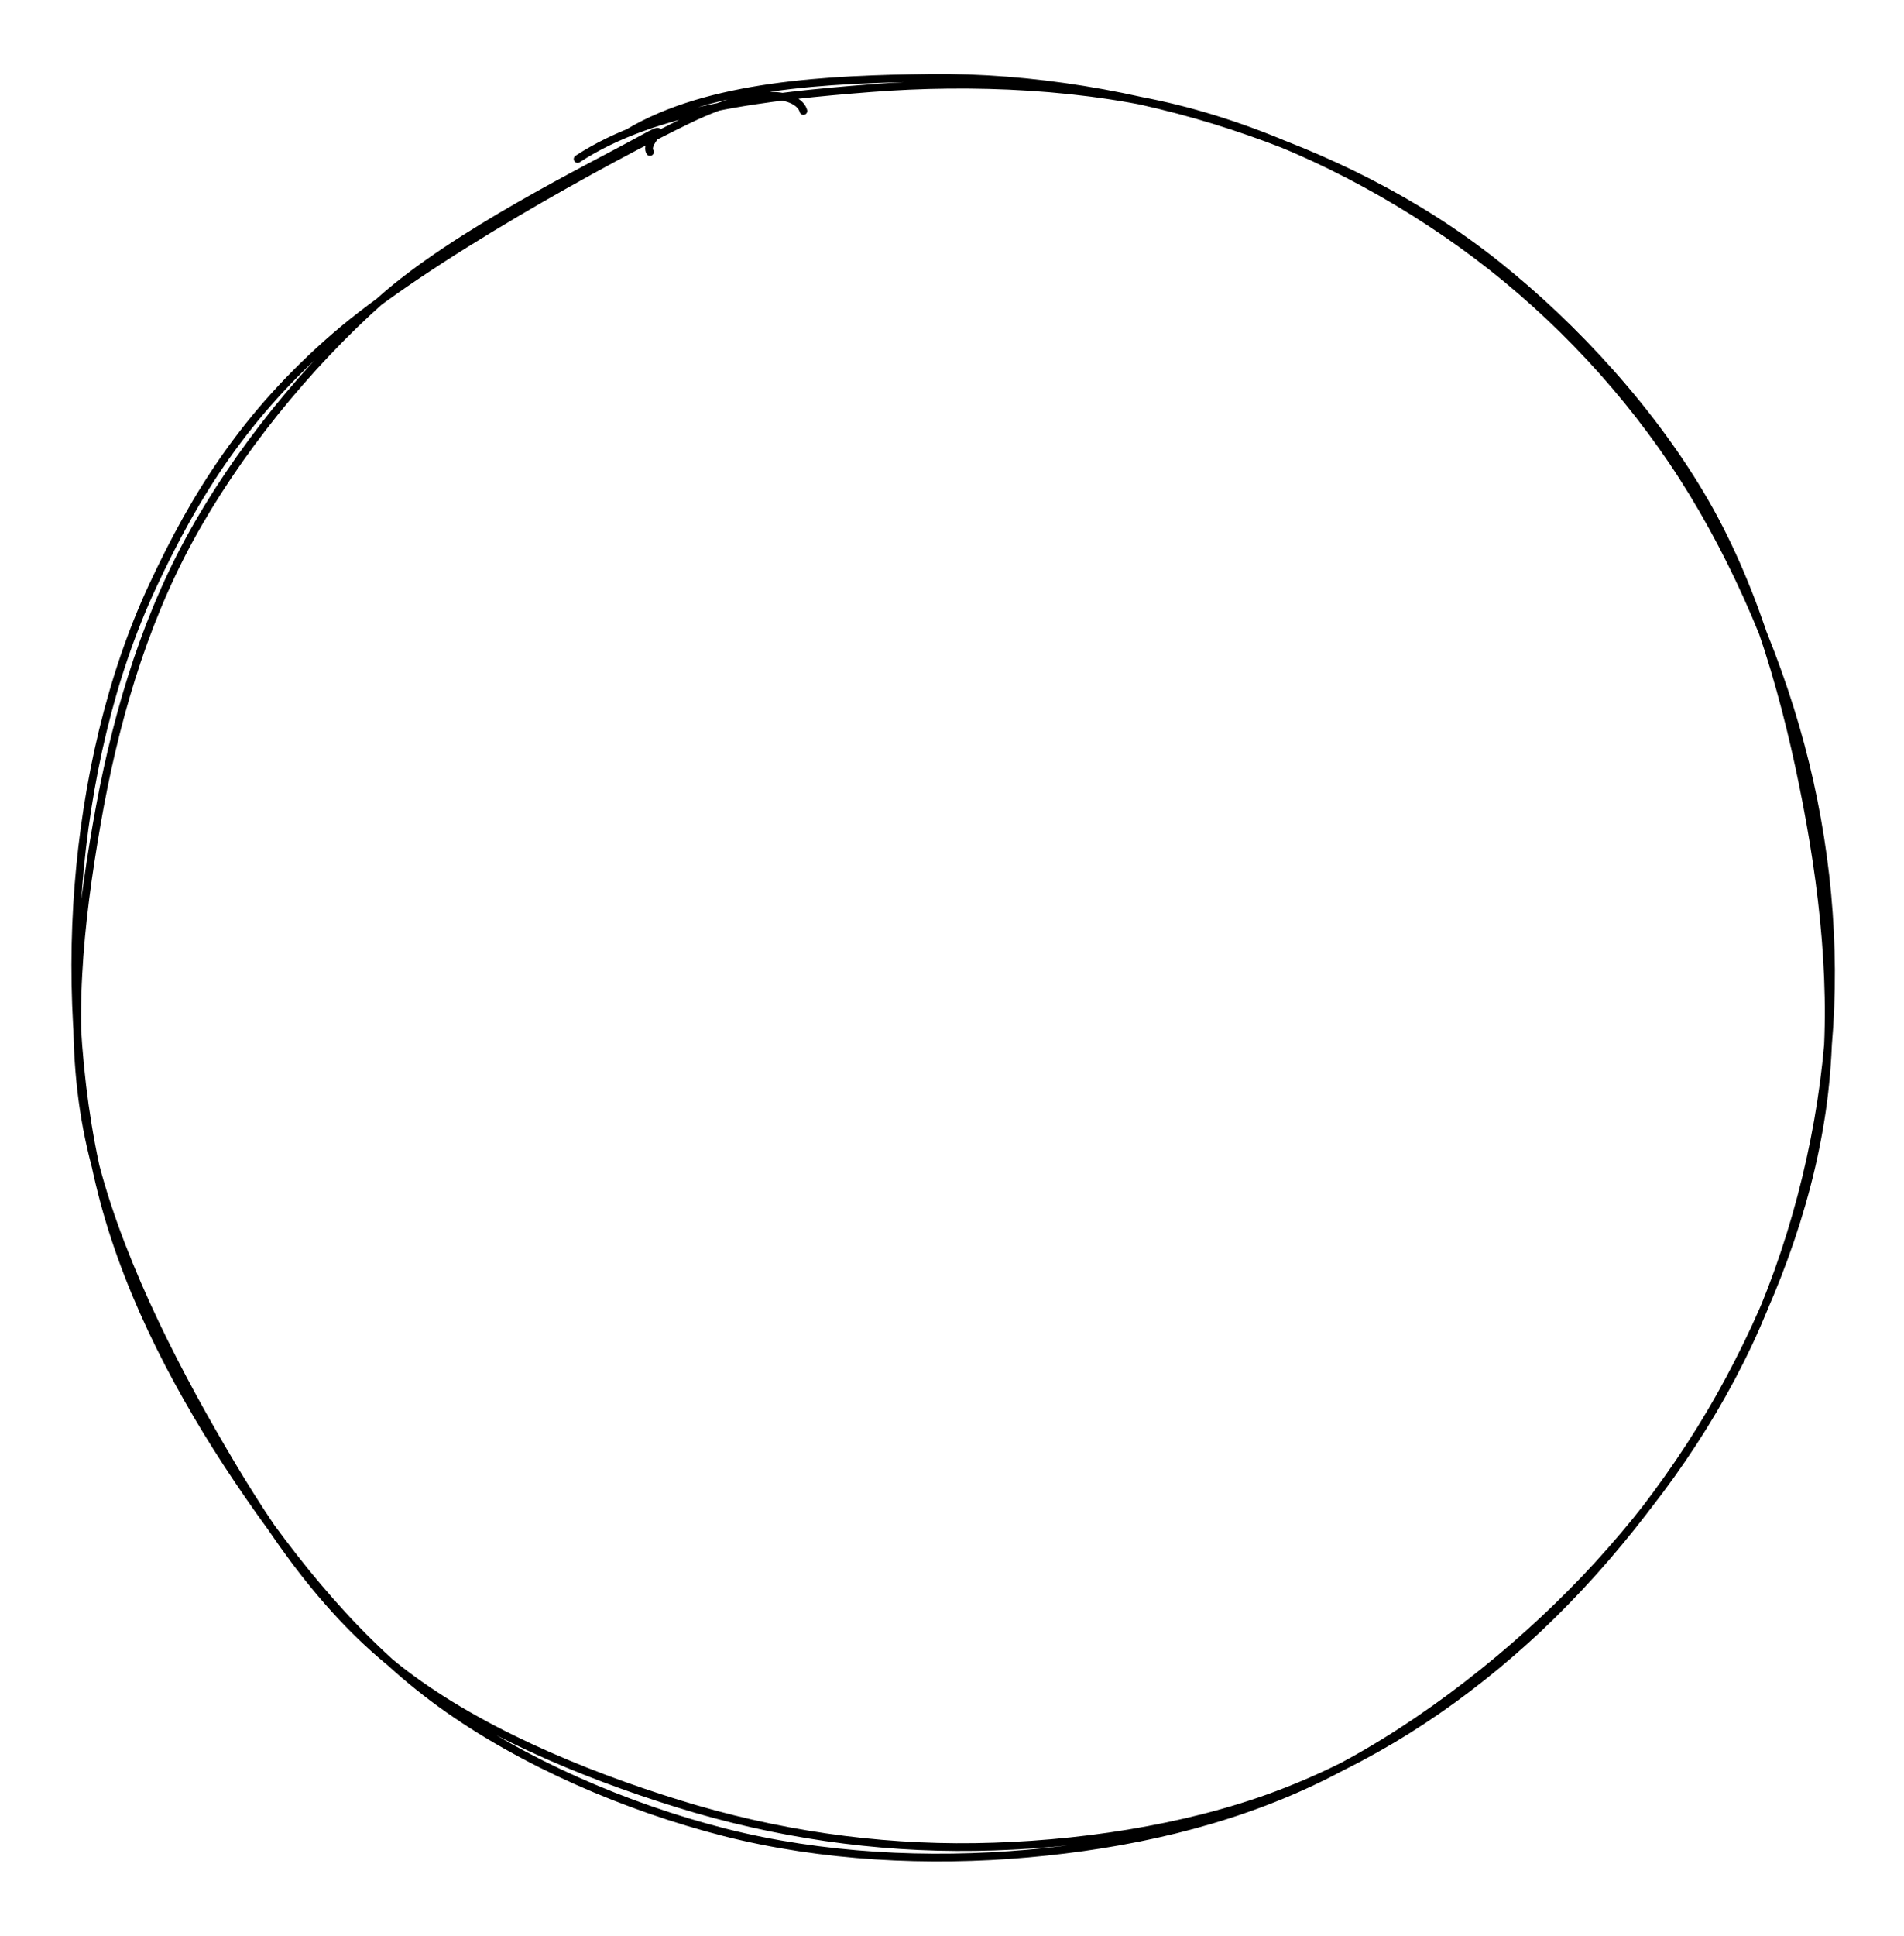 <svg version="1.1" xmlns="http://www.w3.org/2000/svg" viewBox="0 0 246.4 250.4" width="246.4" height="250.4">
  <!-- svg-source:excalidraw -->
  <!-- payload-type:application/vnd.excalidraw+json --><!-- payload-version:2 --><!-- payload-start -->eyJ2ZXJzaW9uIjoiMSIsImVuY29kaW5nIjoiYnN0cmluZyIsImNvbXByZXNzZWQiOnRydWUsImVuY29kZWQiOiJ4nGVSwY7bIFx1MDAxML3nKyzvtfJcdTAwMDK2sb3H7m6lSqtecqjUqlx1MDAwN2JcdTAwMTNcdTAwMWKZXHUwMDAwXHUwMDA1vEl2lX/vmGRNNuWAxJs3M2+G975KktRcdTAwMWZcck9cdTAwMWaSlFx1MDAxZlomRWfZPv0y46/cOqFcdTAwMTWESHg7Pdk2MFx1MDAwN++Ne7i/Z8ZkvfBcdTAwMWKtx6zVu3NcdTAwMWGXfMeVd0D8XHLvJHlcdTAwMGb3dSMphXE80EMgdsKI3qI/tFxuXeuSkLykVb1cdTAwMTCEe4JmnndcdTAwMTDdMul4jMxQunn5O6zFwdXffuk31OBH2+xeYtetkHLtj/I8XHUwMDEya4fJXmly3uqR/1x1MDAxNJ1cdTAwMWZmXTf4kuc0rCxmWT31g+LOfcrRhrXCXHUwMDFmw3xoQZnqQ42IXHUwMDFj4FVinFVN09RV1ZCG1lW5hENcdTAwMDGaZ1x1MDAxNMGhXHUwMDE45SUuKblR9qiltrOyO1x1MDAxNE7UtmHt2INA1S1cdTAwMWNvmXKGWfivyNtfZiaEZlx1MDAwNVQgRYFcdTAwMGJESVx1MDAxNDJw0Vx1MDAwZn6m5CjLQWyT11xyLepcIo+f43j4XHUwMDE3gsq6oLSMgVmC+d5cdTAwMDV//LlenOoui/swTLRcZrkgpzjMzH++slosNZmOnU2BKajKoT3FNKqXQo1cdTAwMTBUk5RcdTAwMTHT7Vx1MDAxOH1cdTAwMTTQXHUwMDEz3KFoXG42X3souUiDXHUwMDE5RLdcdTAwMTZv/FOZ9FXw/df/l3y3XHInXV30z8bjYc7T6vRcdTAwMGaHReT/In0=<!-- payload-end -->
  <defs>
    <style class="style-fonts">
      @font-face {
        font-family: "Virgil";
        src: url("https://unpkg.com/@excalidraw/excalidraw@0.15.3/dist/excalidraw-assets/Virgil.woff2");
      }
      @font-face {
        font-family: "Cascadia";
        src: url("https://unpkg.com/@excalidraw/excalidraw@0.15.3/dist/excalidraw-assets/Cascadia.woff2");
      }
    </style>
  </defs>
  <rect x="0" y="0" width="246.4" height="250.4" fill="#ffffff"/><g stroke-linecap="round" transform="translate(10 10) rotate(0 113.2 115.2)"><path d="M64.75 10.57 C74.81 3.97, 89.51 2.45, 102.63 1.41 C115.76 0.38, 130.74 1, 143.51 4.37 C156.27 7.74, 168.73 14.08, 179.22 21.62 C189.7 29.16, 199.12 38.82, 206.42 49.62 C213.72 60.42, 219.67 73.84, 223.03 86.44 C226.39 99.03, 227.68 112.32, 226.56 125.2 C225.44 138.08, 221.85 151.9, 216.32 163.7 C210.79 175.51, 202.7 186.62, 193.37 196.04 C184.04 205.46, 172.06 214.61, 160.33 220.23 C148.6 225.86, 135.75 228.65, 122.99 229.78 C110.22 230.91, 96.41 230.25, 83.76 227.03 C71.11 223.8, 57.58 218, 47.09 210.41 C36.59 202.81, 28.06 192.24, 20.79 181.43 C13.52 170.61, 6.93 158.31, 3.49 145.5 C0.05 132.7, -0.9 117.89, 0.15 104.6 C1.2 91.3, 4.25 77.59, 9.78 65.75 C15.3 53.92, 21.73 43.64, 33.29 33.59 C44.85 23.54, 69.02 10.33, 79.13 5.46 C89.24 0.58, 93.48 2.54, 93.97 4.36 M71.25 7.21 C81.72 0.92, 97.34 0.23, 110.37 0.08 C123.4 -0.08, 137.21 2.26, 149.43 6.27 C161.64 10.29, 173.43 16.06, 183.64 24.19 C193.85 32.31, 204 43.39, 210.69 55.03 C217.39 66.67, 221.31 80.9, 223.82 94.02 C226.33 107.14, 227.64 120.99, 225.77 133.75 C223.9 146.52, 219.02 159.19, 212.61 170.61 C206.2 182.03, 196.89 193.68, 187.32 202.28 C177.76 210.88, 167.08 217.76, 155.23 222.2 C143.37 226.65, 129.1 228.74, 116.19 228.93 C103.28 229.12, 90.27 227.22, 77.77 223.33 C65.27 219.45, 51.25 213.65, 41.19 205.61 C31.13 197.58, 24.08 186.73, 17.42 175.12 C10.77 163.52, 3.74 149.08, 1.26 135.99 C-1.22 122.9, 0.32 109.27, 2.52 96.59 C4.72 83.9, 8.32 71.18, 14.46 59.88 C20.6 48.58, 29.71 37.35, 39.34 28.78 C48.97 20.21, 66.42 11.66, 72.22 8.47 C78.01 5.28, 73.21 8.17, 74.11 9.66" stroke="#000000" stroke-width="1" fill="none"/></g></svg>